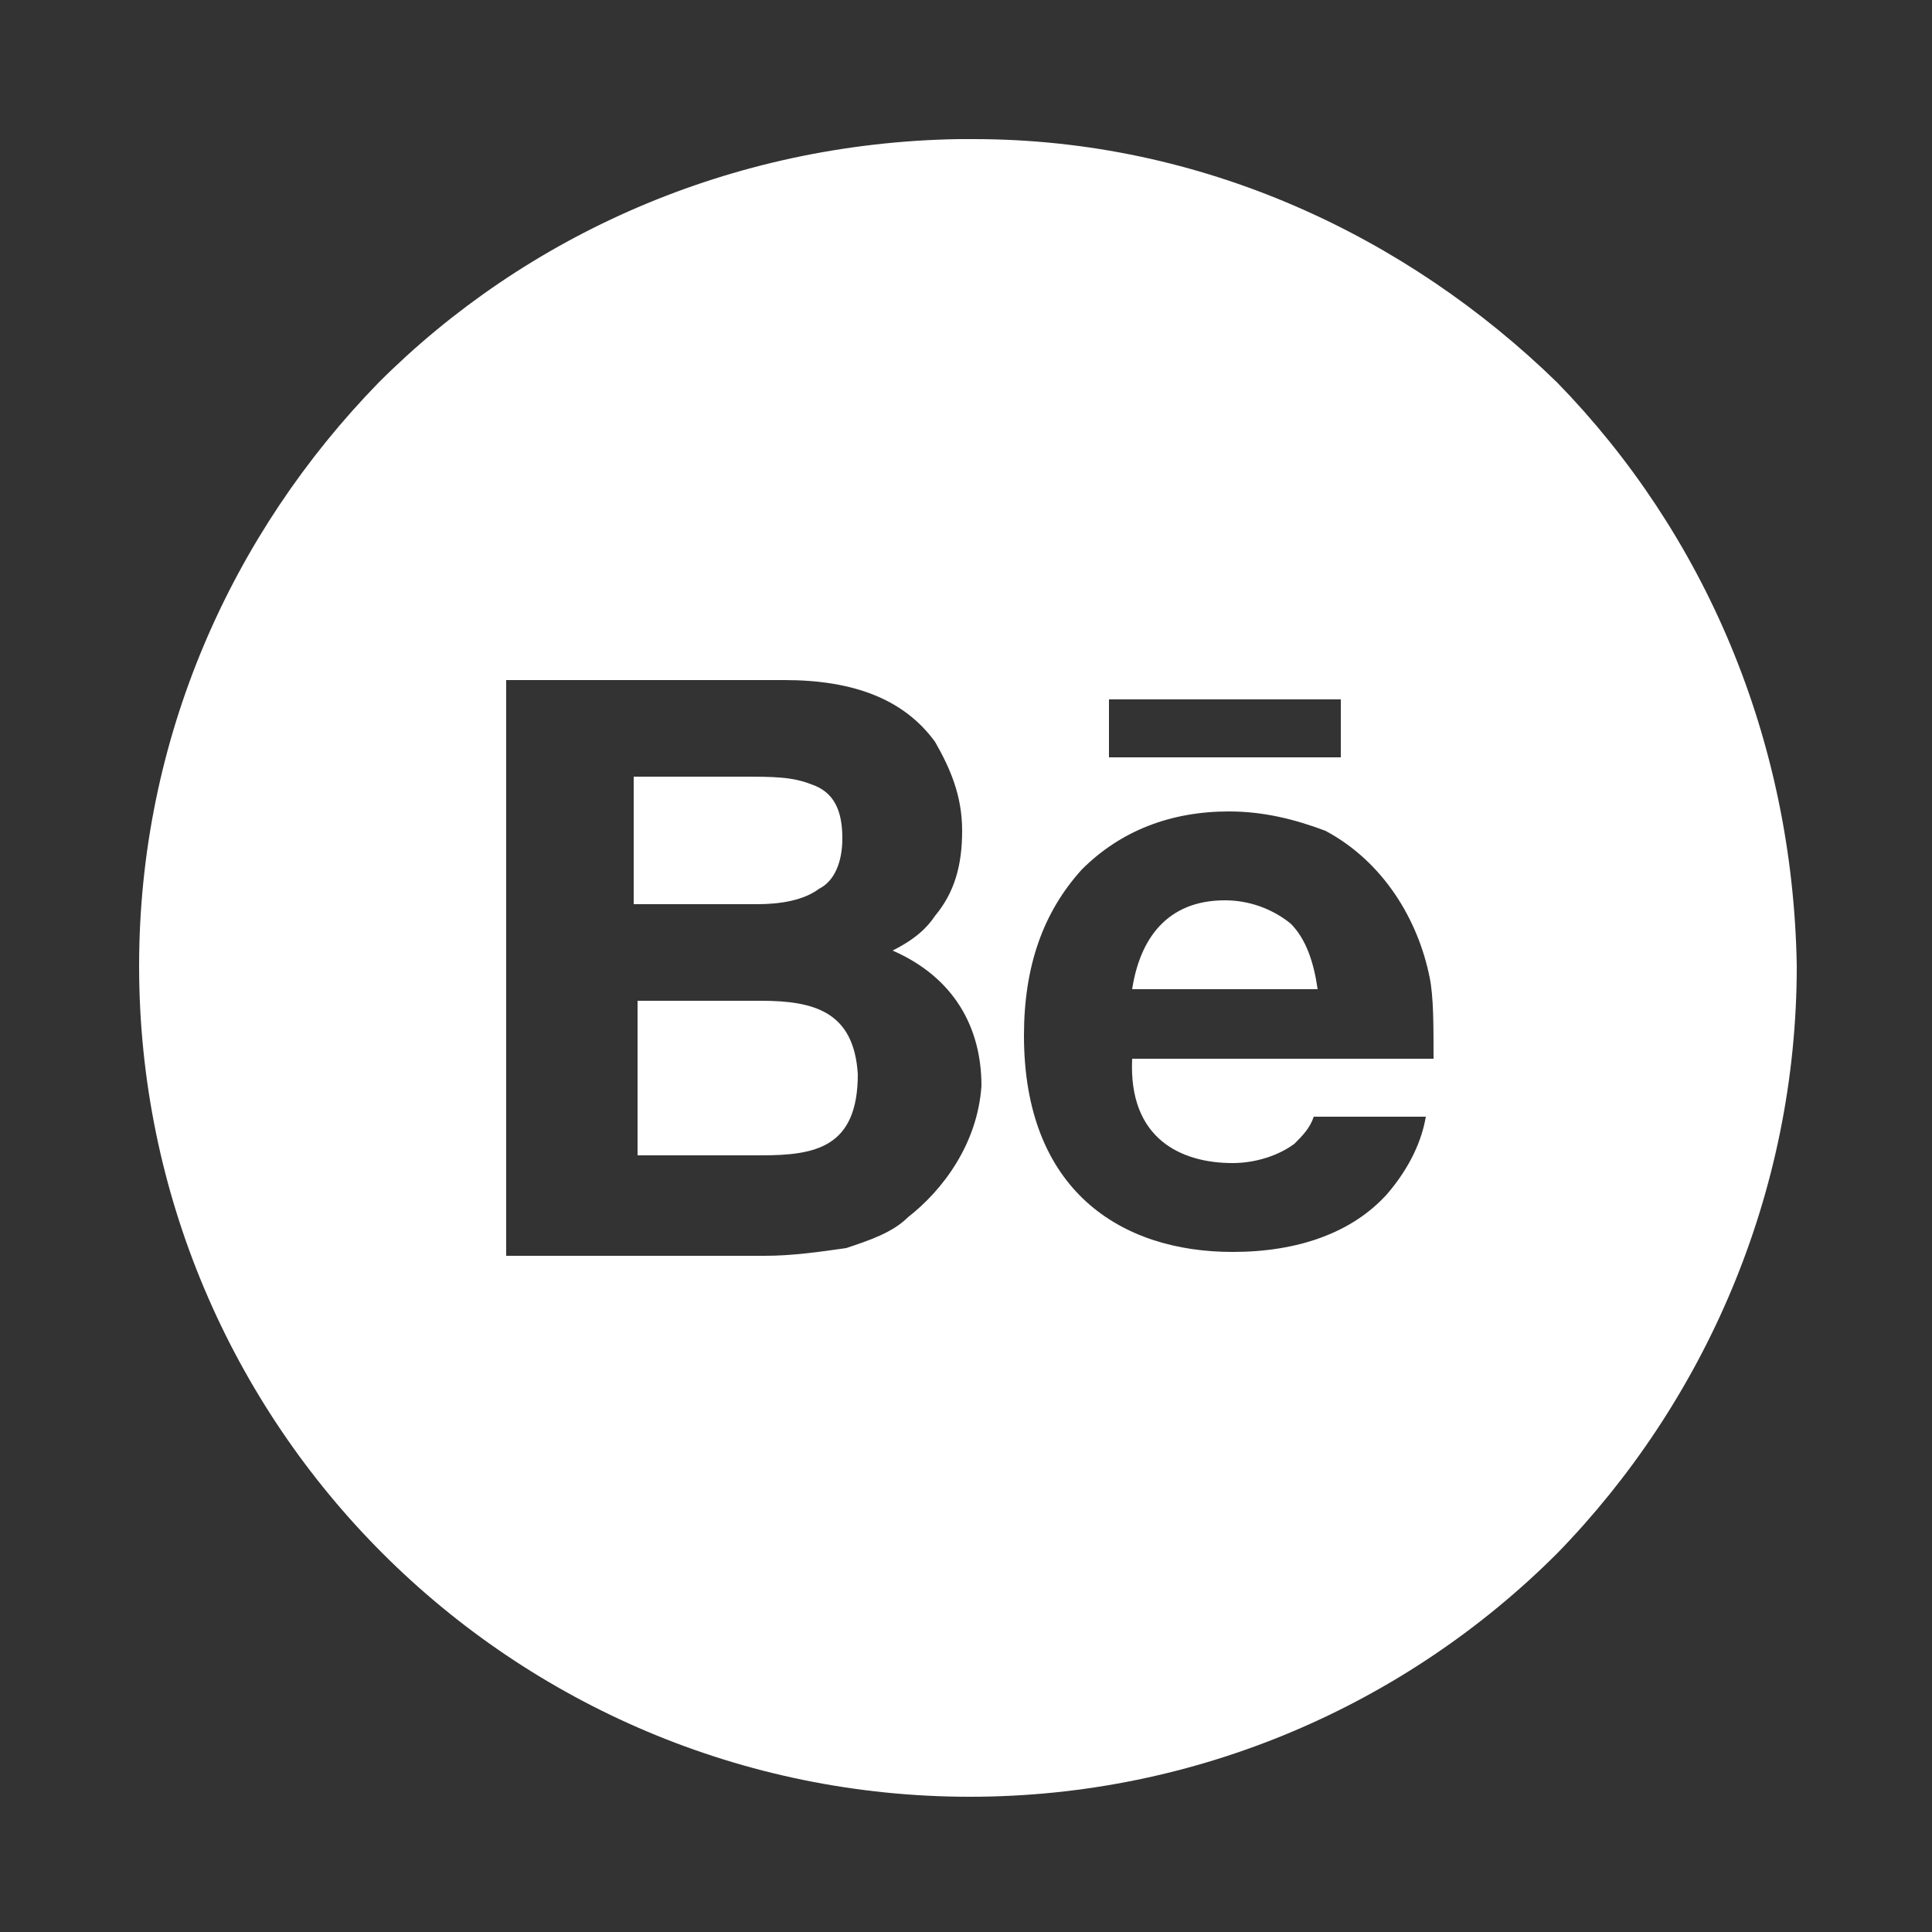 <?xml version="1.0" encoding="utf-8"?>
<!-- Generator: Adobe Illustrator 19.0.0, SVG Export Plug-In . SVG Version: 6.00 Build 0)  -->
<svg version="1.1" id="Livello_1" xmlns="http://www.w3.org/2000/svg" xmlns:xlink="http://www.w3.org/1999/xlink" x="0px" y="0px"
	 viewBox="-280 372 50 50" style="enable-background:new -280 372 50 50;" xml:space="preserve">
<rect x="-280" y="372" width="50" height="50" fill="#333333" stroke="none"/>
<style type="text/css">
	.st0{fill:#FFFFFF;}
</style>
<g id="Layer_2">
</g>
<path class="st0" d="M-258.8,395c0.4-0.2,0.6-0.7,0.6-1.3c0-0.7-0.2-1.2-0.8-1.4c-0.5-0.2-1-0.2-1.8-0.2h-2.8v3.3h3.2
	C-259.8,395.4-259.2,395.3-258.8,395z"/>
<path class="st0" d="M-260.3,397.9h-3.2v4h3.2c1.4,0,2.5-0.2,2.5-2.1C-257.9,398.2-258.9,397.9-260.3,397.9z"/>
<path class="st0" d="M-248.3,395.3c-1.5,0-2.2,1-2.4,2.3h4.8c-0.1-0.7-0.3-1.3-0.7-1.7C-247.1,395.5-247.7,395.3-248.3,395.3z"/>
<path class="st0" d="M-239.7,381.9c-3.9-3.8-9.2-6.3-15.1-6.3h-0.4c-5.9,0.1-11.2,2.5-15,6.3c-3.8,3.9-6.2,9.2-6.2,15.1
	c0,5.9,2.4,11.3,6.3,15.2c3.9,3.9,9.3,6.3,15.2,6.3c5.9,0,11.3-2.4,15.2-6.3c3.8-3.9,6.2-9.3,6.2-15.2
	C-233.6,391.1-235.9,385.8-239.7,381.9z M-251.3,390.1h6v1.5h-6V390.1z M-256.5,403.5c-0.4,0.4-1,0.6-1.6,0.8
	c-0.7,0.1-1.4,0.2-2.1,0.2h-6.7v-14.9h7.2c1.8,0,3.1,0.5,3.9,1.6c0.4,0.7,0.7,1.4,0.7,2.3c0,0.9-0.2,1.6-0.7,2.2
	c-0.2,0.3-0.5,0.6-1.1,0.9c1.6,0.7,2.3,2,2.3,3.5C-254.7,401.6-255.6,402.8-256.5,403.5z M-248.1,402.1c0.6,0,1.2-0.2,1.6-0.5
	c0.2-0.2,0.4-0.4,0.5-0.7h2.9c-0.1,0.6-0.4,1.3-1,2c-0.9,1-2.3,1.5-4,1.5c-2.9,0-5.4-1.6-5.4-5.6c0-1.8,0.5-3.2,1.5-4.3
	c1-1,2.3-1.5,3.8-1.5c0.9,0,1.7,0.2,2.5,0.5c1.5,0.8,2.4,2.3,2.7,3.8c0.1,0.5,0.1,1.2,0.1,2.1h-7.8
	C-250.8,401.5-249.4,402.1-248.1,402.1z"/>
</svg>
